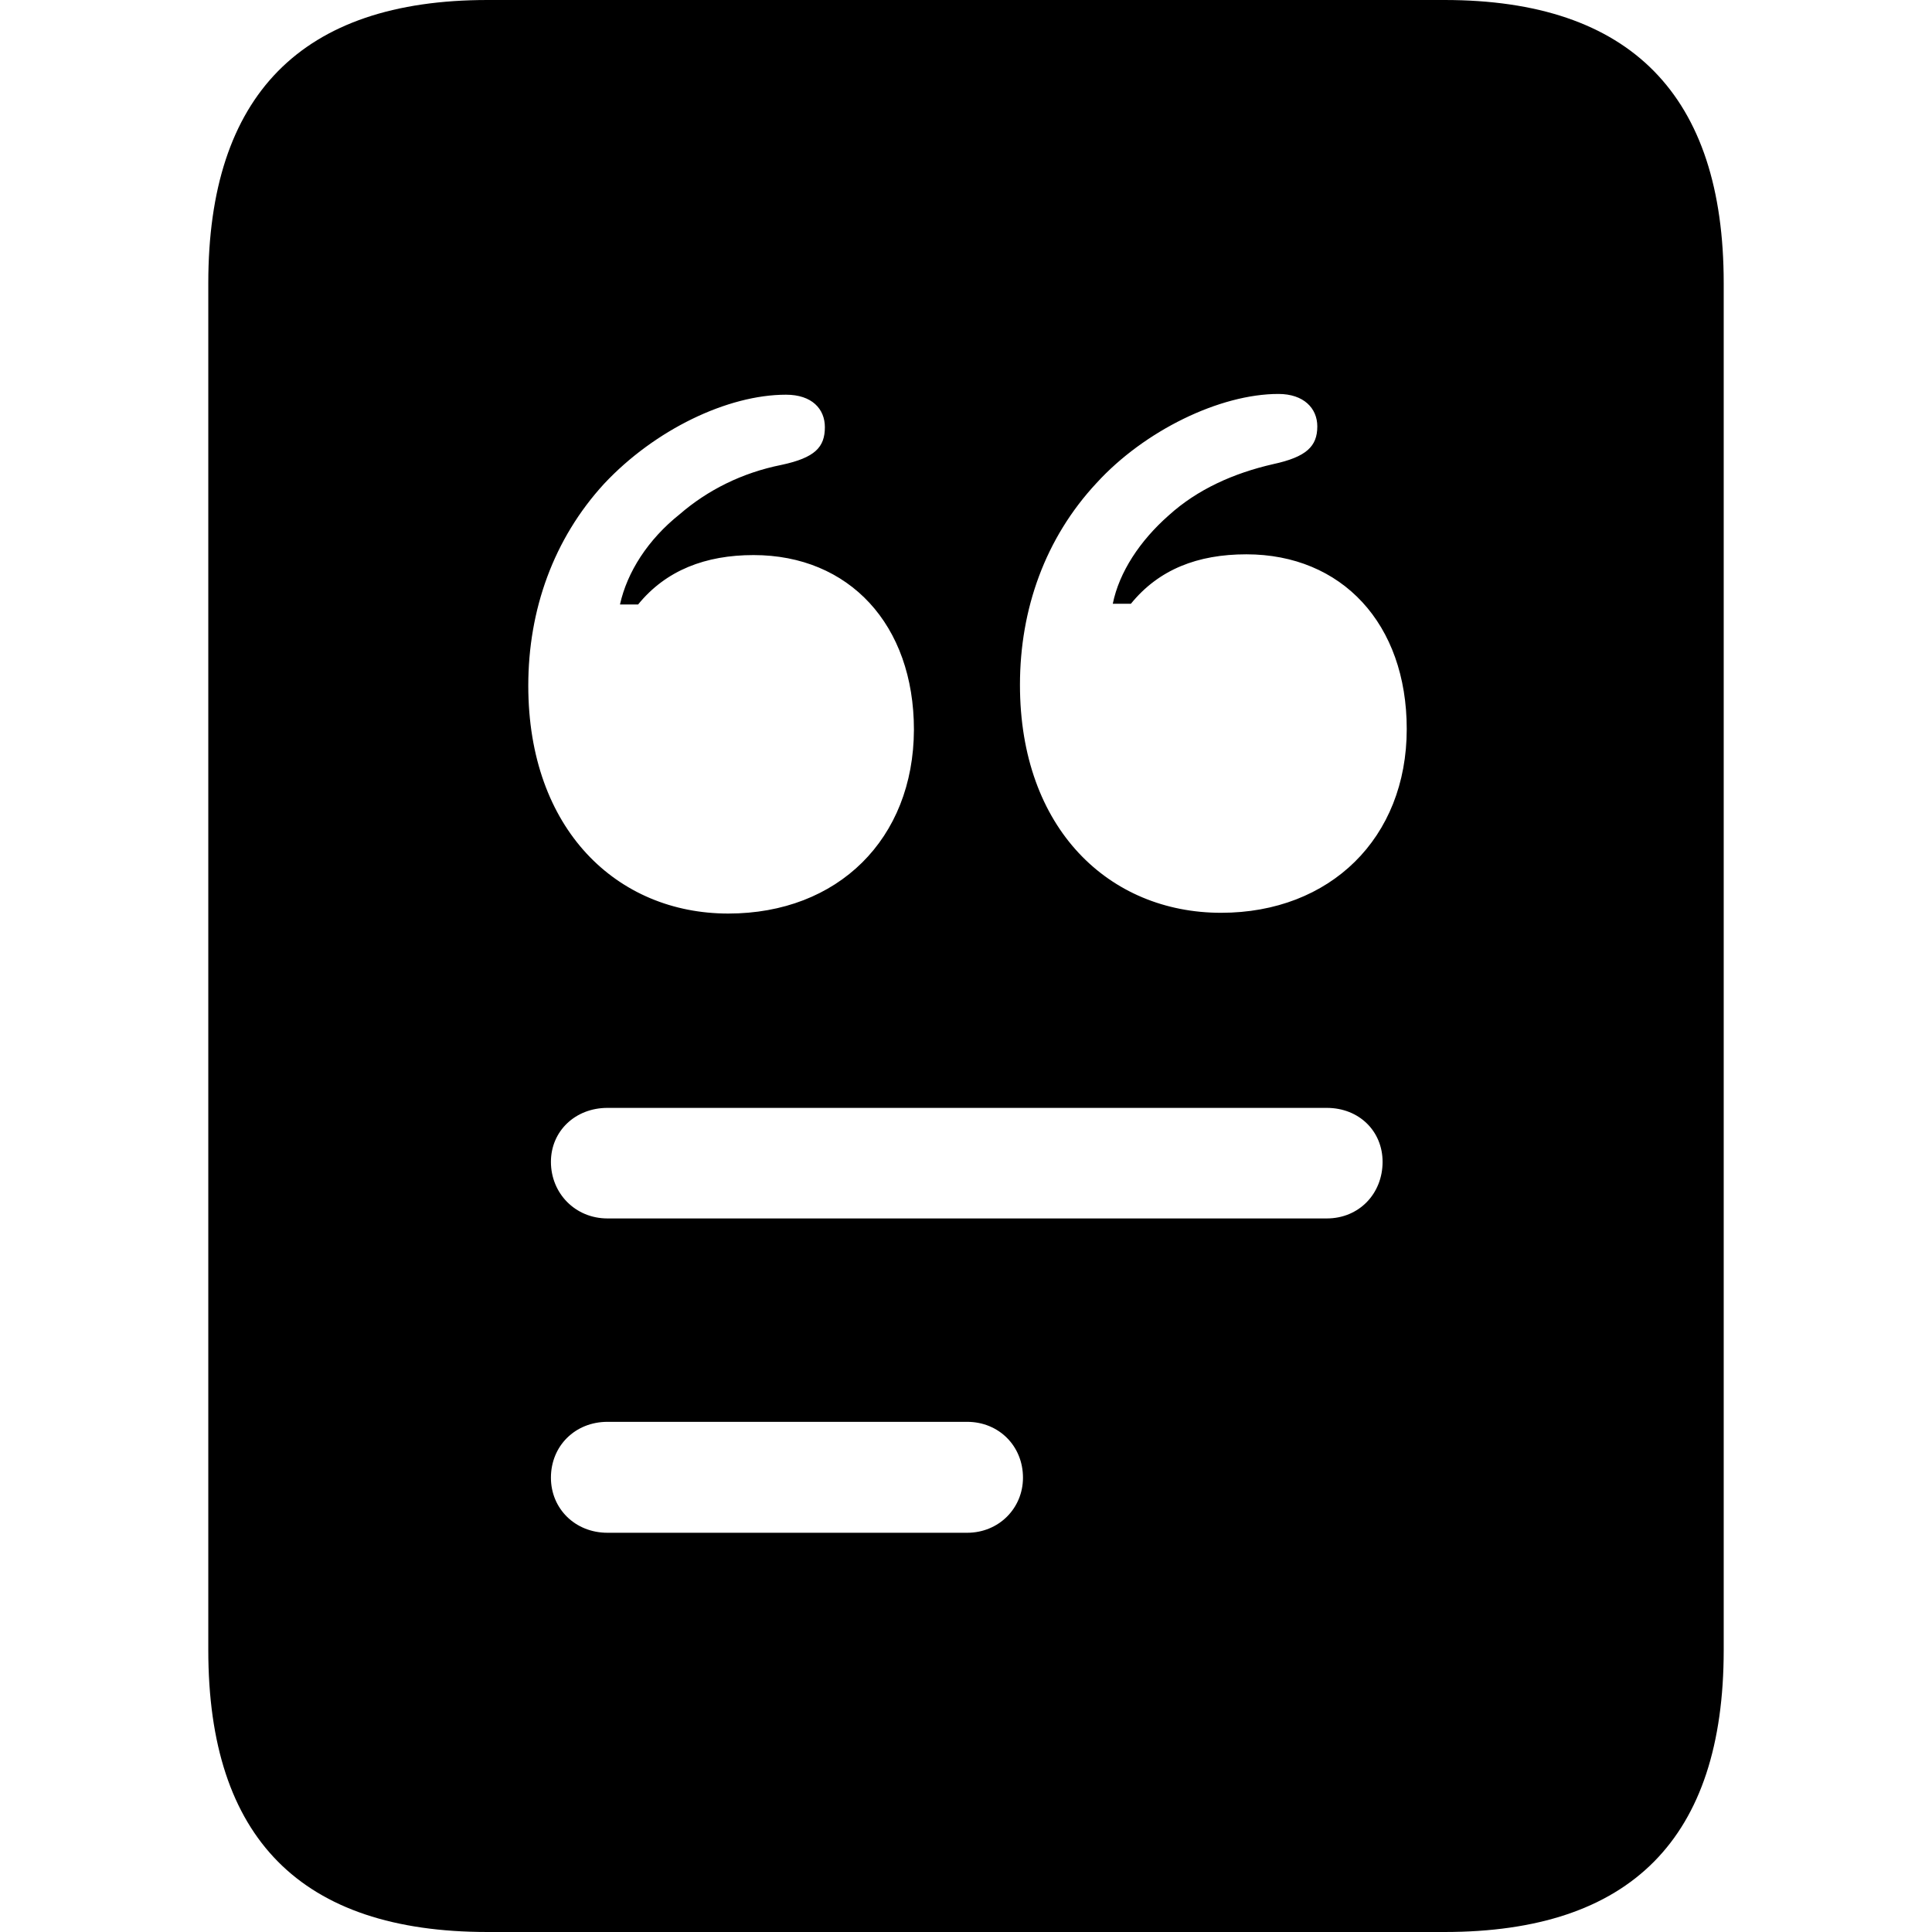 <?xml version="1.0" ?><!-- Generator: Adobe Illustrator 25.0.0, SVG Export Plug-In . SVG Version: 6.00 Build 0)  --><svg xmlns="http://www.w3.org/2000/svg" xmlns:xlink="http://www.w3.org/1999/xlink" version="1.1" id="Layer_1" x="0px" y="0px" viewBox="0 0 512 512" style="enable-background:new 0 0 512 512;" xml:space="preserve">
<path d="M55.2,437.3c0,49.9,24.6,74.7,74,74.7h253.6c49.4,0,74-24.8,74-74.7V75c0-49.7-24.6-75-74-75H129.2c-49.4,0-74,25.3-74,75  V437.3z M323.6,241.9c-29.6,0-53.3-22.2-53.3-60.4c0-20.1,6.7-38.9,20.3-53.5c12.7-13.9,32.7-23.6,48.2-23.6  c6.7,0,10.3,3.8,10.3,8.6c0,5.3-2.9,8.1-11.7,10c-10.5,2.4-20.1,6.7-27.7,13.6c-7.6,6.7-13.1,15-14.8,23.4h4.8  c7.4-9.1,17.7-13.1,30.6-13.1c25.3,0,42.5,18.4,42.5,46.3C372.8,222.1,352.5,241.9,323.6,241.9z M193,242.1c-29.4,0-53-22.2-53-60.4  c0-20.1,6.7-38.9,20.1-53.5c13.4-14.3,32.7-23.6,48.2-23.6c6.9,0,10.3,3.8,10.3,8.6c0,5.3-2.6,8.1-11.5,10  c-10.5,2.1-19.6,6.7-27,13.1c-8.4,6.7-13.9,15.3-15.8,23.9h4.8c7.4-9.1,17.9-13.1,30.6-13.1c25.3,0,42.5,18.4,42.5,46.3  C242.1,222.3,222.1,242.1,193,242.1z M161,322.9c-8.6,0-15-6.7-15-15c0-8.1,6.4-14.3,15-14.3h190.6c8.6,0,14.8,6.2,14.8,14.3  c0,8.4-6.2,15-14.8,15H161z M161,406.2c-8.6,0-15-6.4-15-14.6c0-8.4,6.4-14.8,15-14.8h95.3c8.4,0,14.8,6.4,14.8,14.8  c0,8.1-6.4,14.6-14.8,14.6H161z"/>
</svg>